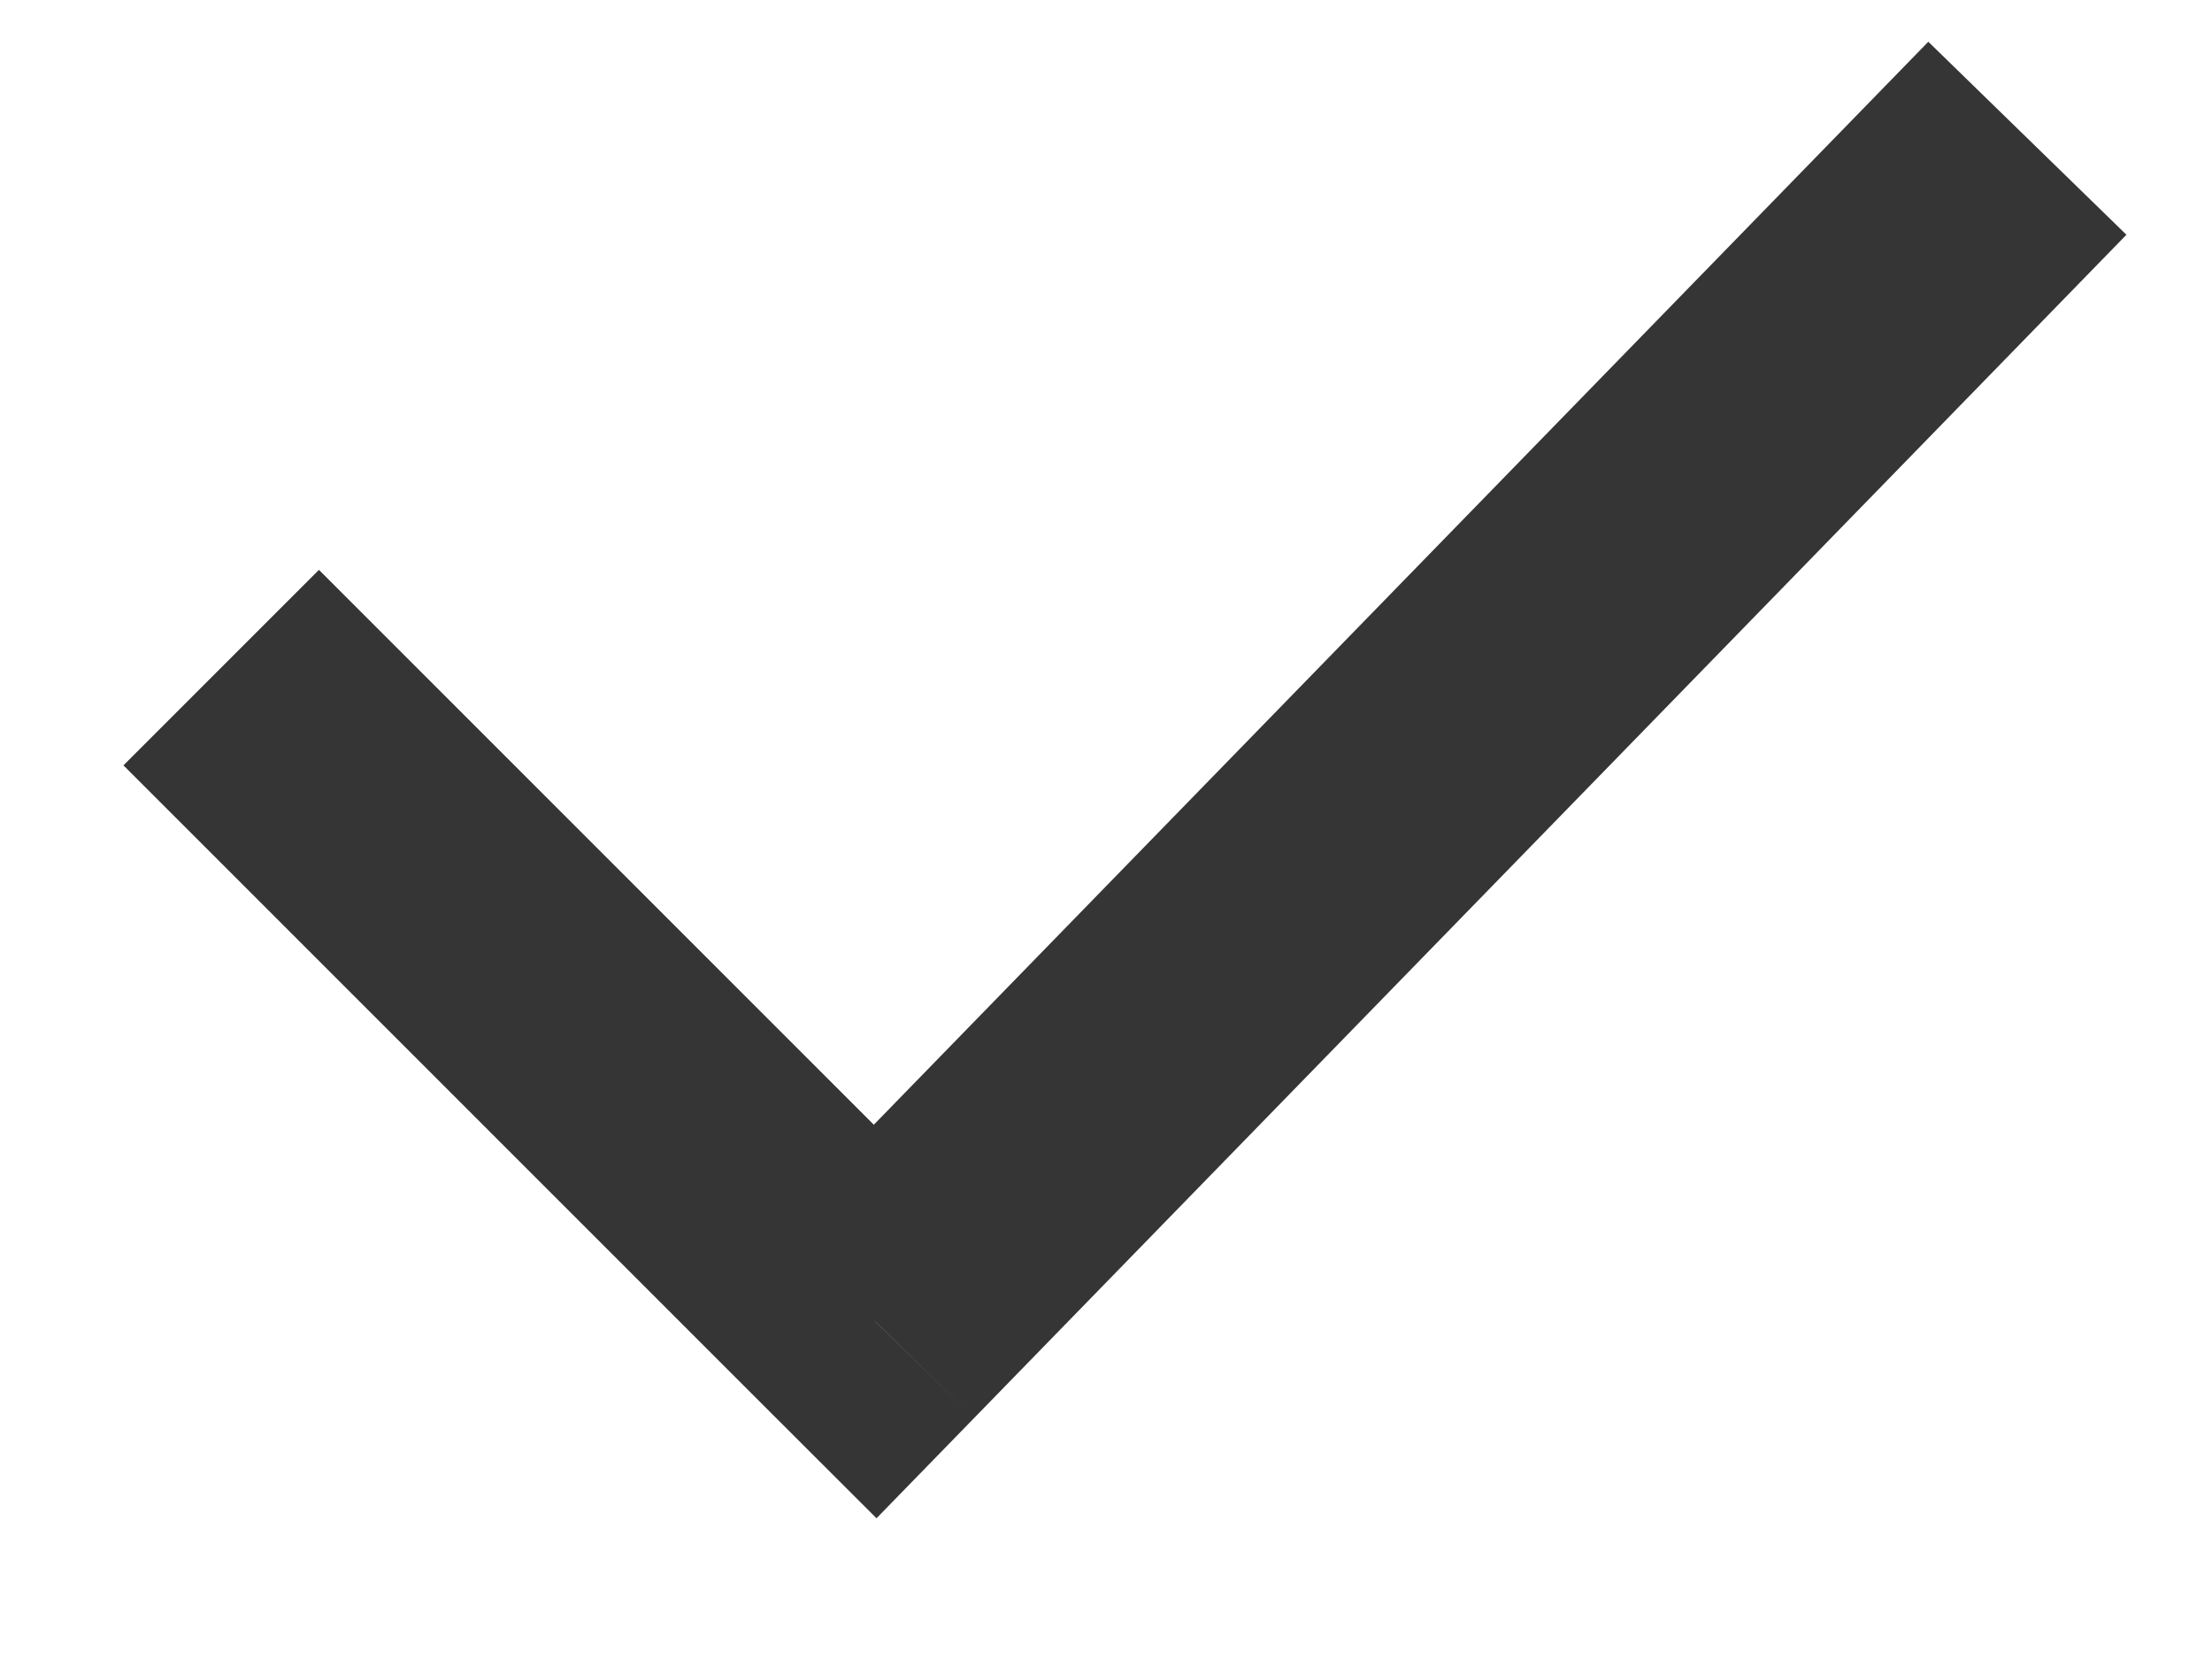 <svg width="16" height="12" viewBox="0 0 16 12" version="1.1" xmlns="http://www.w3.org/2000/svg" xmlns:xlink="http://www.w3.org/1999/xlink">
    <title>Vector</title>
    <desc>Created using Figma</desc>
    <g id="Canvas" transform="translate(-8527 19749)">
        <g id="Vector">
            <path d="M 4.73 8.559L 4.023 9.266L 4.74 9.982L 5.447 9.256L 4.73 8.559ZM -0.707 4.536L 4.023 9.266L 5.437 7.852L 0.707 3.122L -0.707 4.536ZM 5.447 9.256L 13.781 0.698L 12.348 -0.698L 4.014 7.861L 5.447 9.256Z" transform="translate(8528.6 -19748)" fill="#353535"></path>
        </g>
    </g>
</svg>